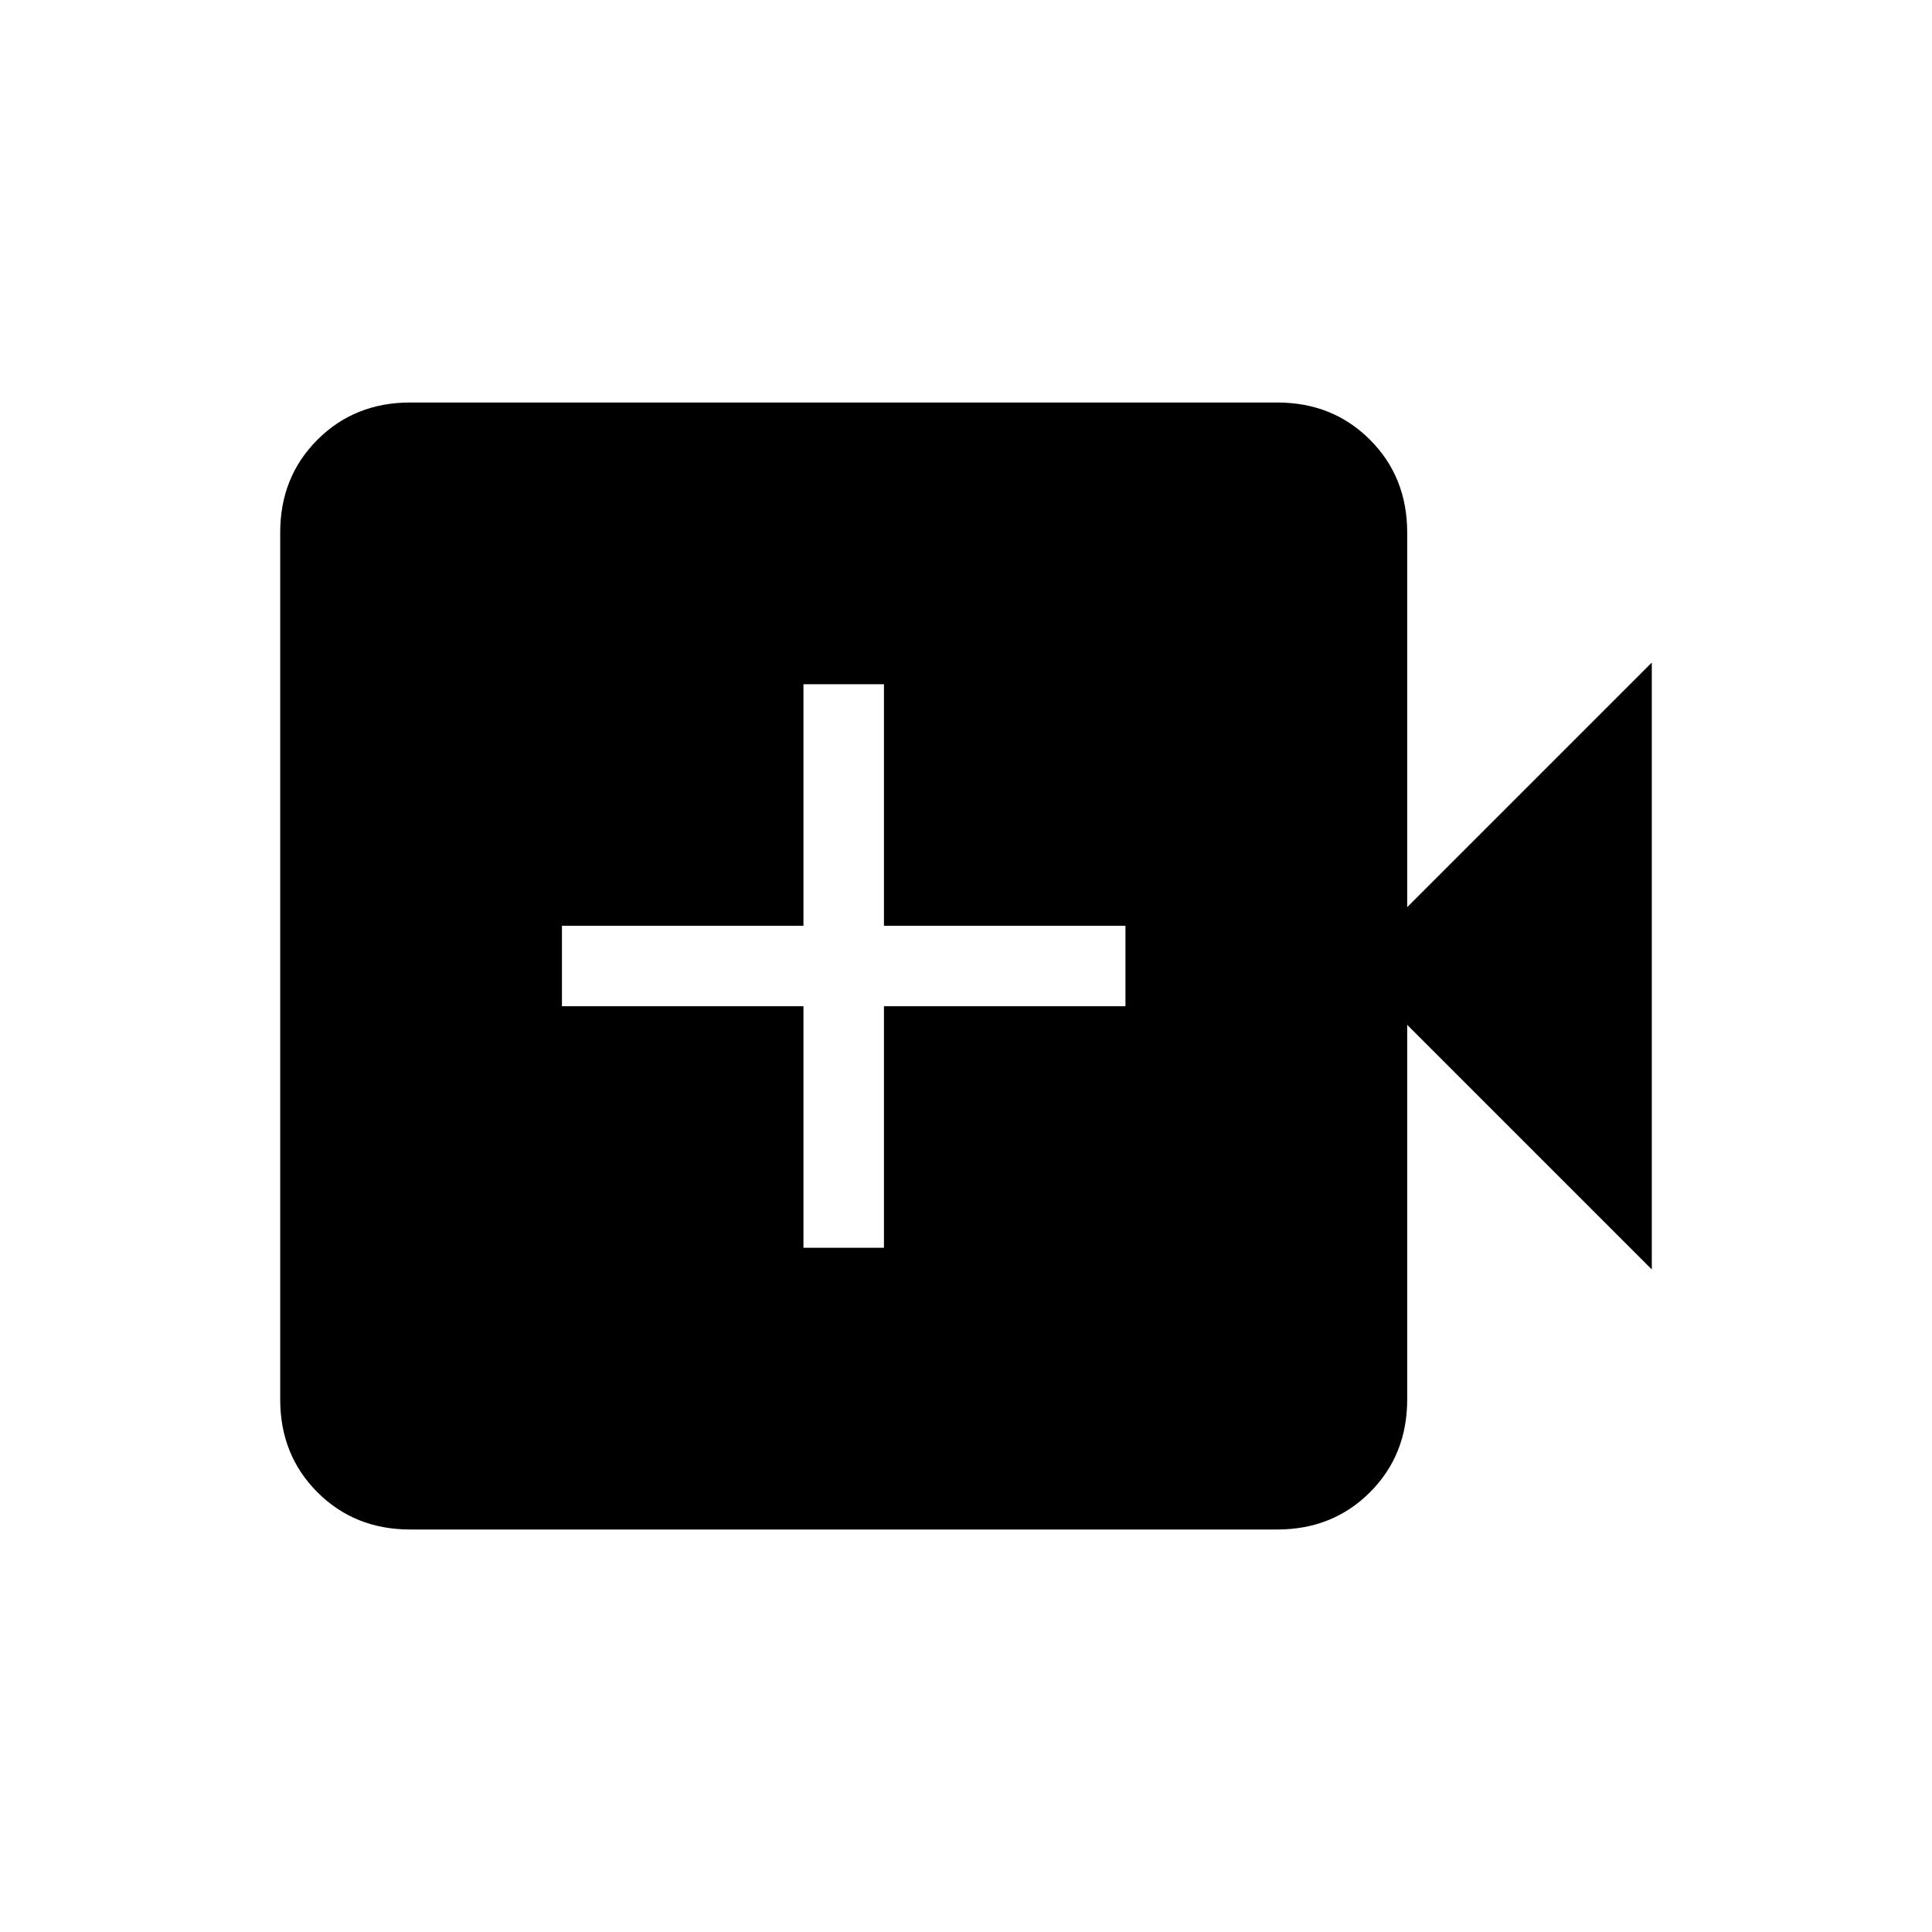 <svg xmlns="http://www.w3.org/2000/svg" height="24" viewBox="0 -960 960 960" width="24"><path d="M399.23-340h40v-120h120v-40h-120v-120h-40v120h-120v40h120v120ZM203.85-200q-27.62 0-46.12-18.5-18.5-18.5-18.5-46.12v-430.76q0-27.62 18.5-46.12 18.5-18.5 46.12-18.5h430.77q27.61 0 46.11 18.5t18.5 46.12v186.15l121.54-121.54v301.54L699.23-450.77v186.15q0 27.62-18.5 46.12-18.5 18.5-46.11 18.5H203.85Z"/></svg>